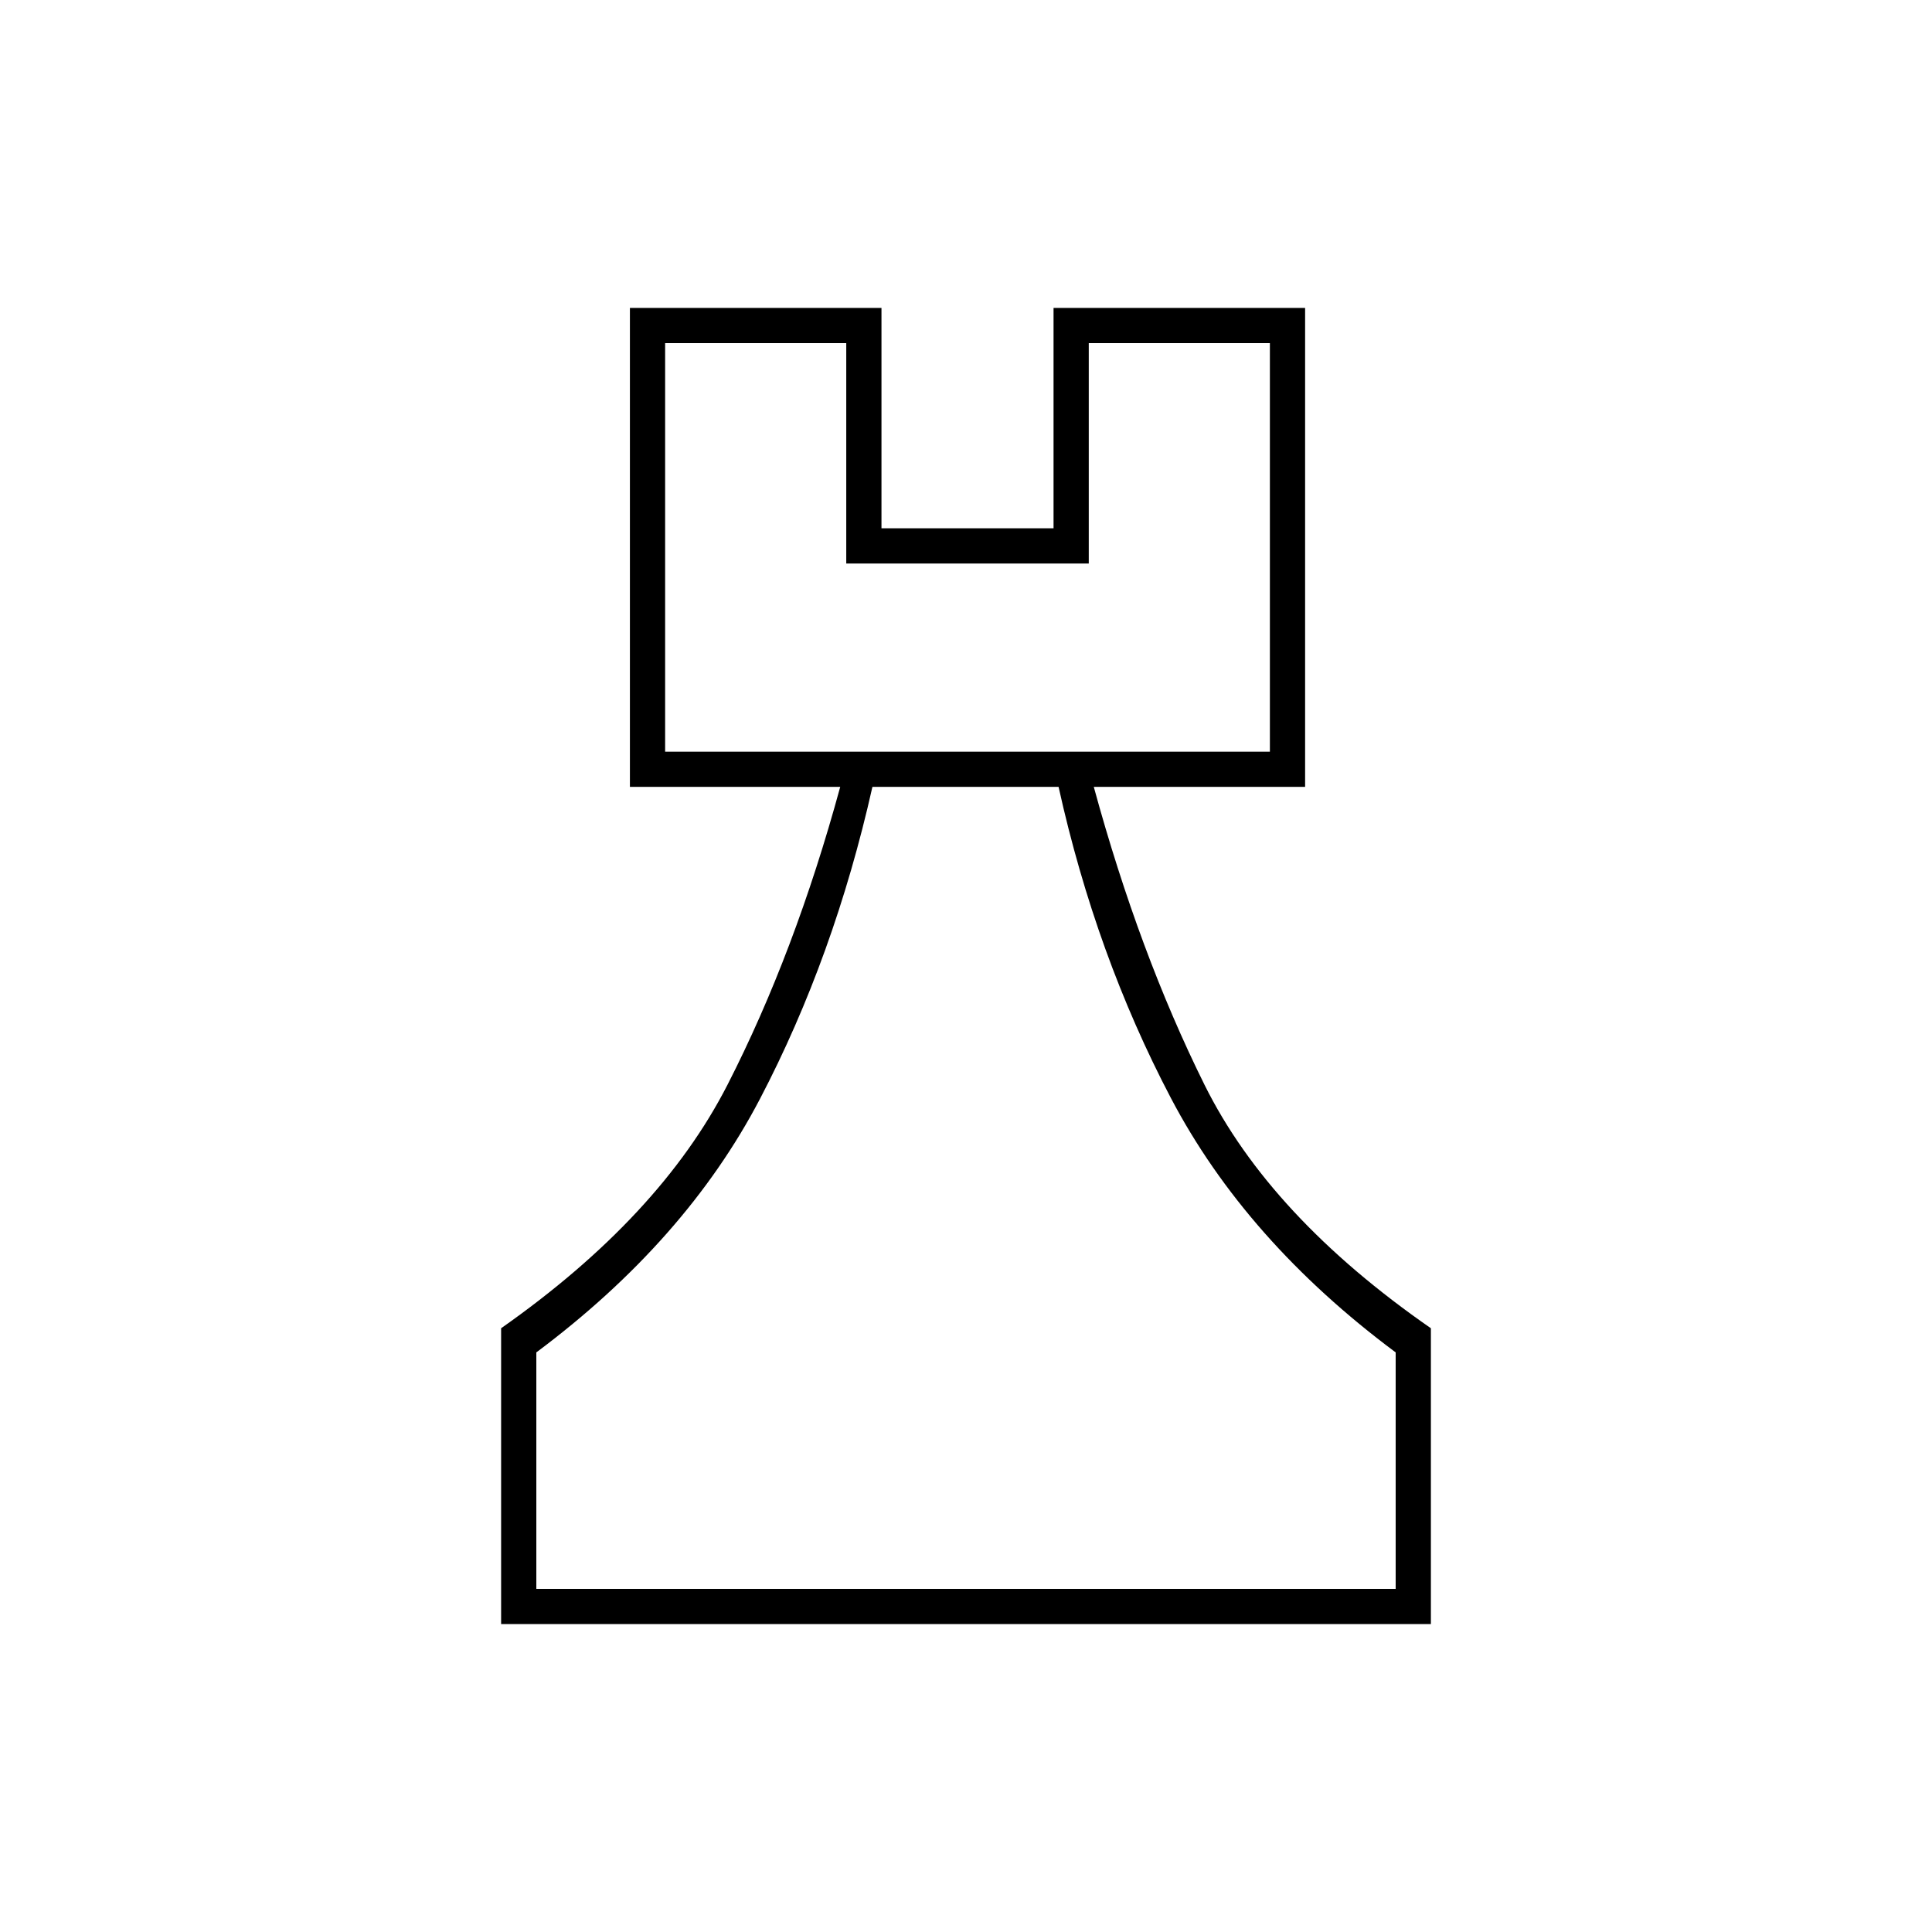 <svg xmlns="http://www.w3.org/2000/svg" height="20" viewBox="0 -960 960 960" width="20"><path d="M249-153v-147q79-55.5 112.5-121t56-148H313v-238h125v109.5h85.5V-807h125v238h-105q22.5 82.5 55 148T711-300v147H249Zm17.5-17.5h427V-288Q619-343.5 581.75-414.5T526-569h-92.5q-19 84.5-55.87 155.02Q340.76-343.47 266.5-288v117.5Zm64-416H631v-203h-90V-680H420.5v-109.5h-90v203Zm149.5 416Zm-149.5-416H631 330.5Z"/></svg>